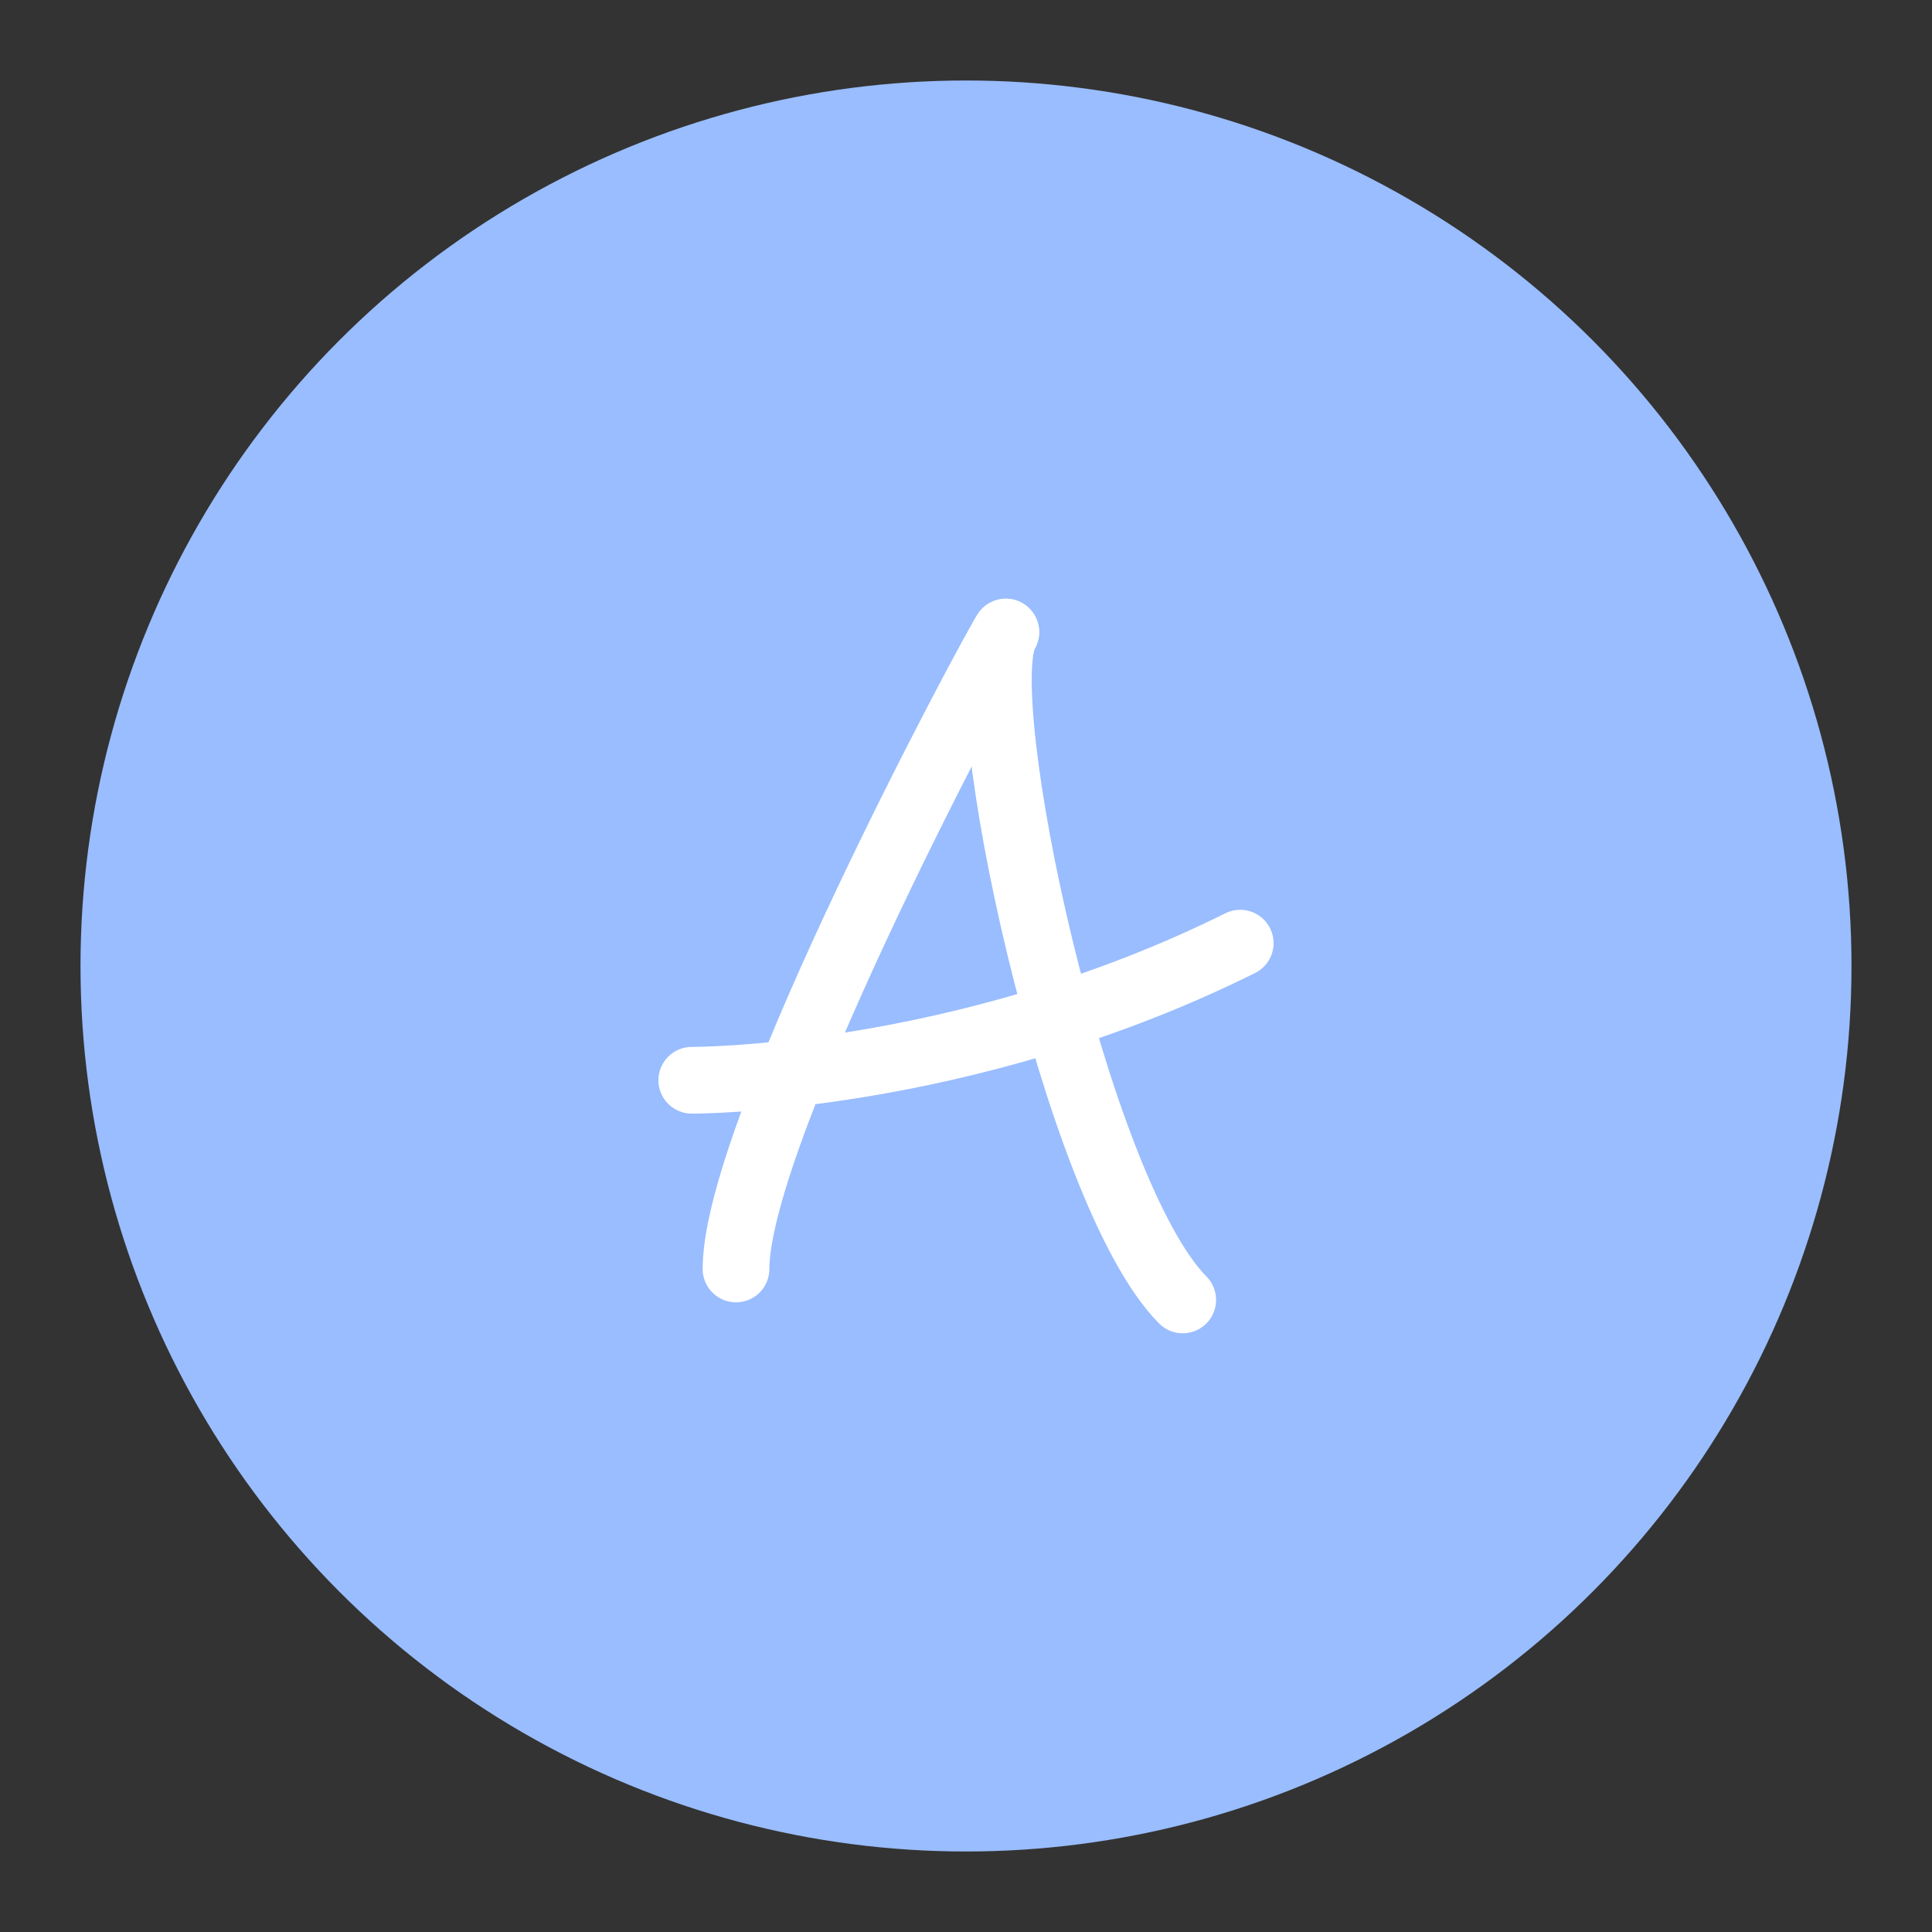 <?xml version="1.0" encoding="UTF-8" standalone="no"?>
<svg
   sodipodi:docname="anslayer.svg"
   inkscape:version="1.2 (dc2aedaf03, 2022-05-15)"
   version="1.1"
   id="svg2"
   viewBox="0 0 192 192"
   height="192"
   width="192"
   inkscape:export-filename="../png/anslayer.png"
   inkscape:export-xdpi="96"
   inkscape:export-ydpi="96"
   xml:space="preserve"
   xmlns:inkscape="http://www.inkscape.org/namespaces/inkscape"
   xmlns:sodipodi="http://sodipodi.sourceforge.net/DTD/sodipodi-0.dtd"
   xmlns="http://www.w3.org/2000/svg"
   xmlns:svg="http://www.w3.org/2000/svg"
   xmlns:rdf="http://www.w3.org/1999/02/22-rdf-syntax-ns#"
   xmlns:cc="http://creativecommons.org/ns#"
   xmlns:dc="http://purl.org/dc/elements/1.1/"><rect x="0" y="0" width="192" height="192" fill="#333333" stroke="none"/><sodipodi:namedview
     inkscape:document-rotation="0"
     inkscape:window-maximized="1"
     inkscape:window-y="0"
     inkscape:window-x="36"
     inkscape:window-height="1052"
     inkscape:window-width="1884"
     units="px"
     showgrid="false"
     inkscape:current-layer="layer1"
     inkscape:document-units="px"
     inkscape:cy="70"
     inkscape:cx="-80.5"
     inkscape:zoom="1"
     inkscape:pageshadow="2"
     inkscape:pageopacity="0.0"
     borderopacity="1.0"
     bordercolor="#666666"
     pagecolor="#ffffff"
     id="base"
     inkscape:snap-bbox="false"
     inkscape:object-paths="true"
     inkscape:snap-nodes="true"
     showguides="true"
     inkscape:guide-bbox="true"
     inkscape:snap-object-midpoints="true"
     inkscape:snap-center="true"
     inkscape:snap-global="false"
     inkscape:snap-intersection-paths="true"
     inkscape:snap-smooth-nodes="true"
     inkscape:snap-midpoints="true"
     inkscape:showpageshadow="0"
     inkscape:pagecheckerboard="0"
     inkscape:deskcolor="#d1d1d1" /><defs
     id="defs4" /><g
     transform="translate(0,-860.362)"
     id="layer1"
     inkscape:groupmode="layer"
     inkscape:label="Calque 1"><circle
       style="fill:#99bdfe;fill-opacity:1;fill-rule:evenodd;stroke:none;stroke-opacity:1"
       cx="96"
       cy="956.362"
       r="88"
       id="circle2375" /><g
       id="g2555"><path
         style="fill:none;stroke:#ffffff;stroke-width:6.63;stroke-linecap:round;stroke-linejoin:miter;stroke-dasharray:none;stroke-opacity:1"
         d="m 99.956,923.177 c -0.879,1.143 -26.812,49.267 -26.812,63.293"
         id="path2469"
         sodipodi:nodetypes="cc" /><path
         style="fill:none;stroke:#ffffff;stroke-width:6.63;stroke-linecap:round;stroke-linejoin:miter;stroke-dasharray:none;stroke-opacity:1"
         d="m 68.749,967.717 c 0,0 26.812,0.147 54.502,-13.626"
         id="path2471" /><path
         style="fill:none;stroke:#ffffff;stroke-width:6.63;stroke-linecap:round;stroke-linejoin:miter;stroke-dasharray:none;stroke-opacity:1"
         d="m 99.956,923.177 c -3.656,6.037 6.889,55.585 17.581,66.37"
         id="path2473"
         sodipodi:nodetypes="cc" /></g></g><style
     type="text/css"
     id="style853">
	.st0{fill:#FFFFFF;}
</style><style
     type="text/css"
     id="style853-9">
	.st0{fill:#FFFFFF;}
</style><style
     type="text/css"
     id="style853-3">
	.st0{fill:#FFFFFF;}
</style></svg>
